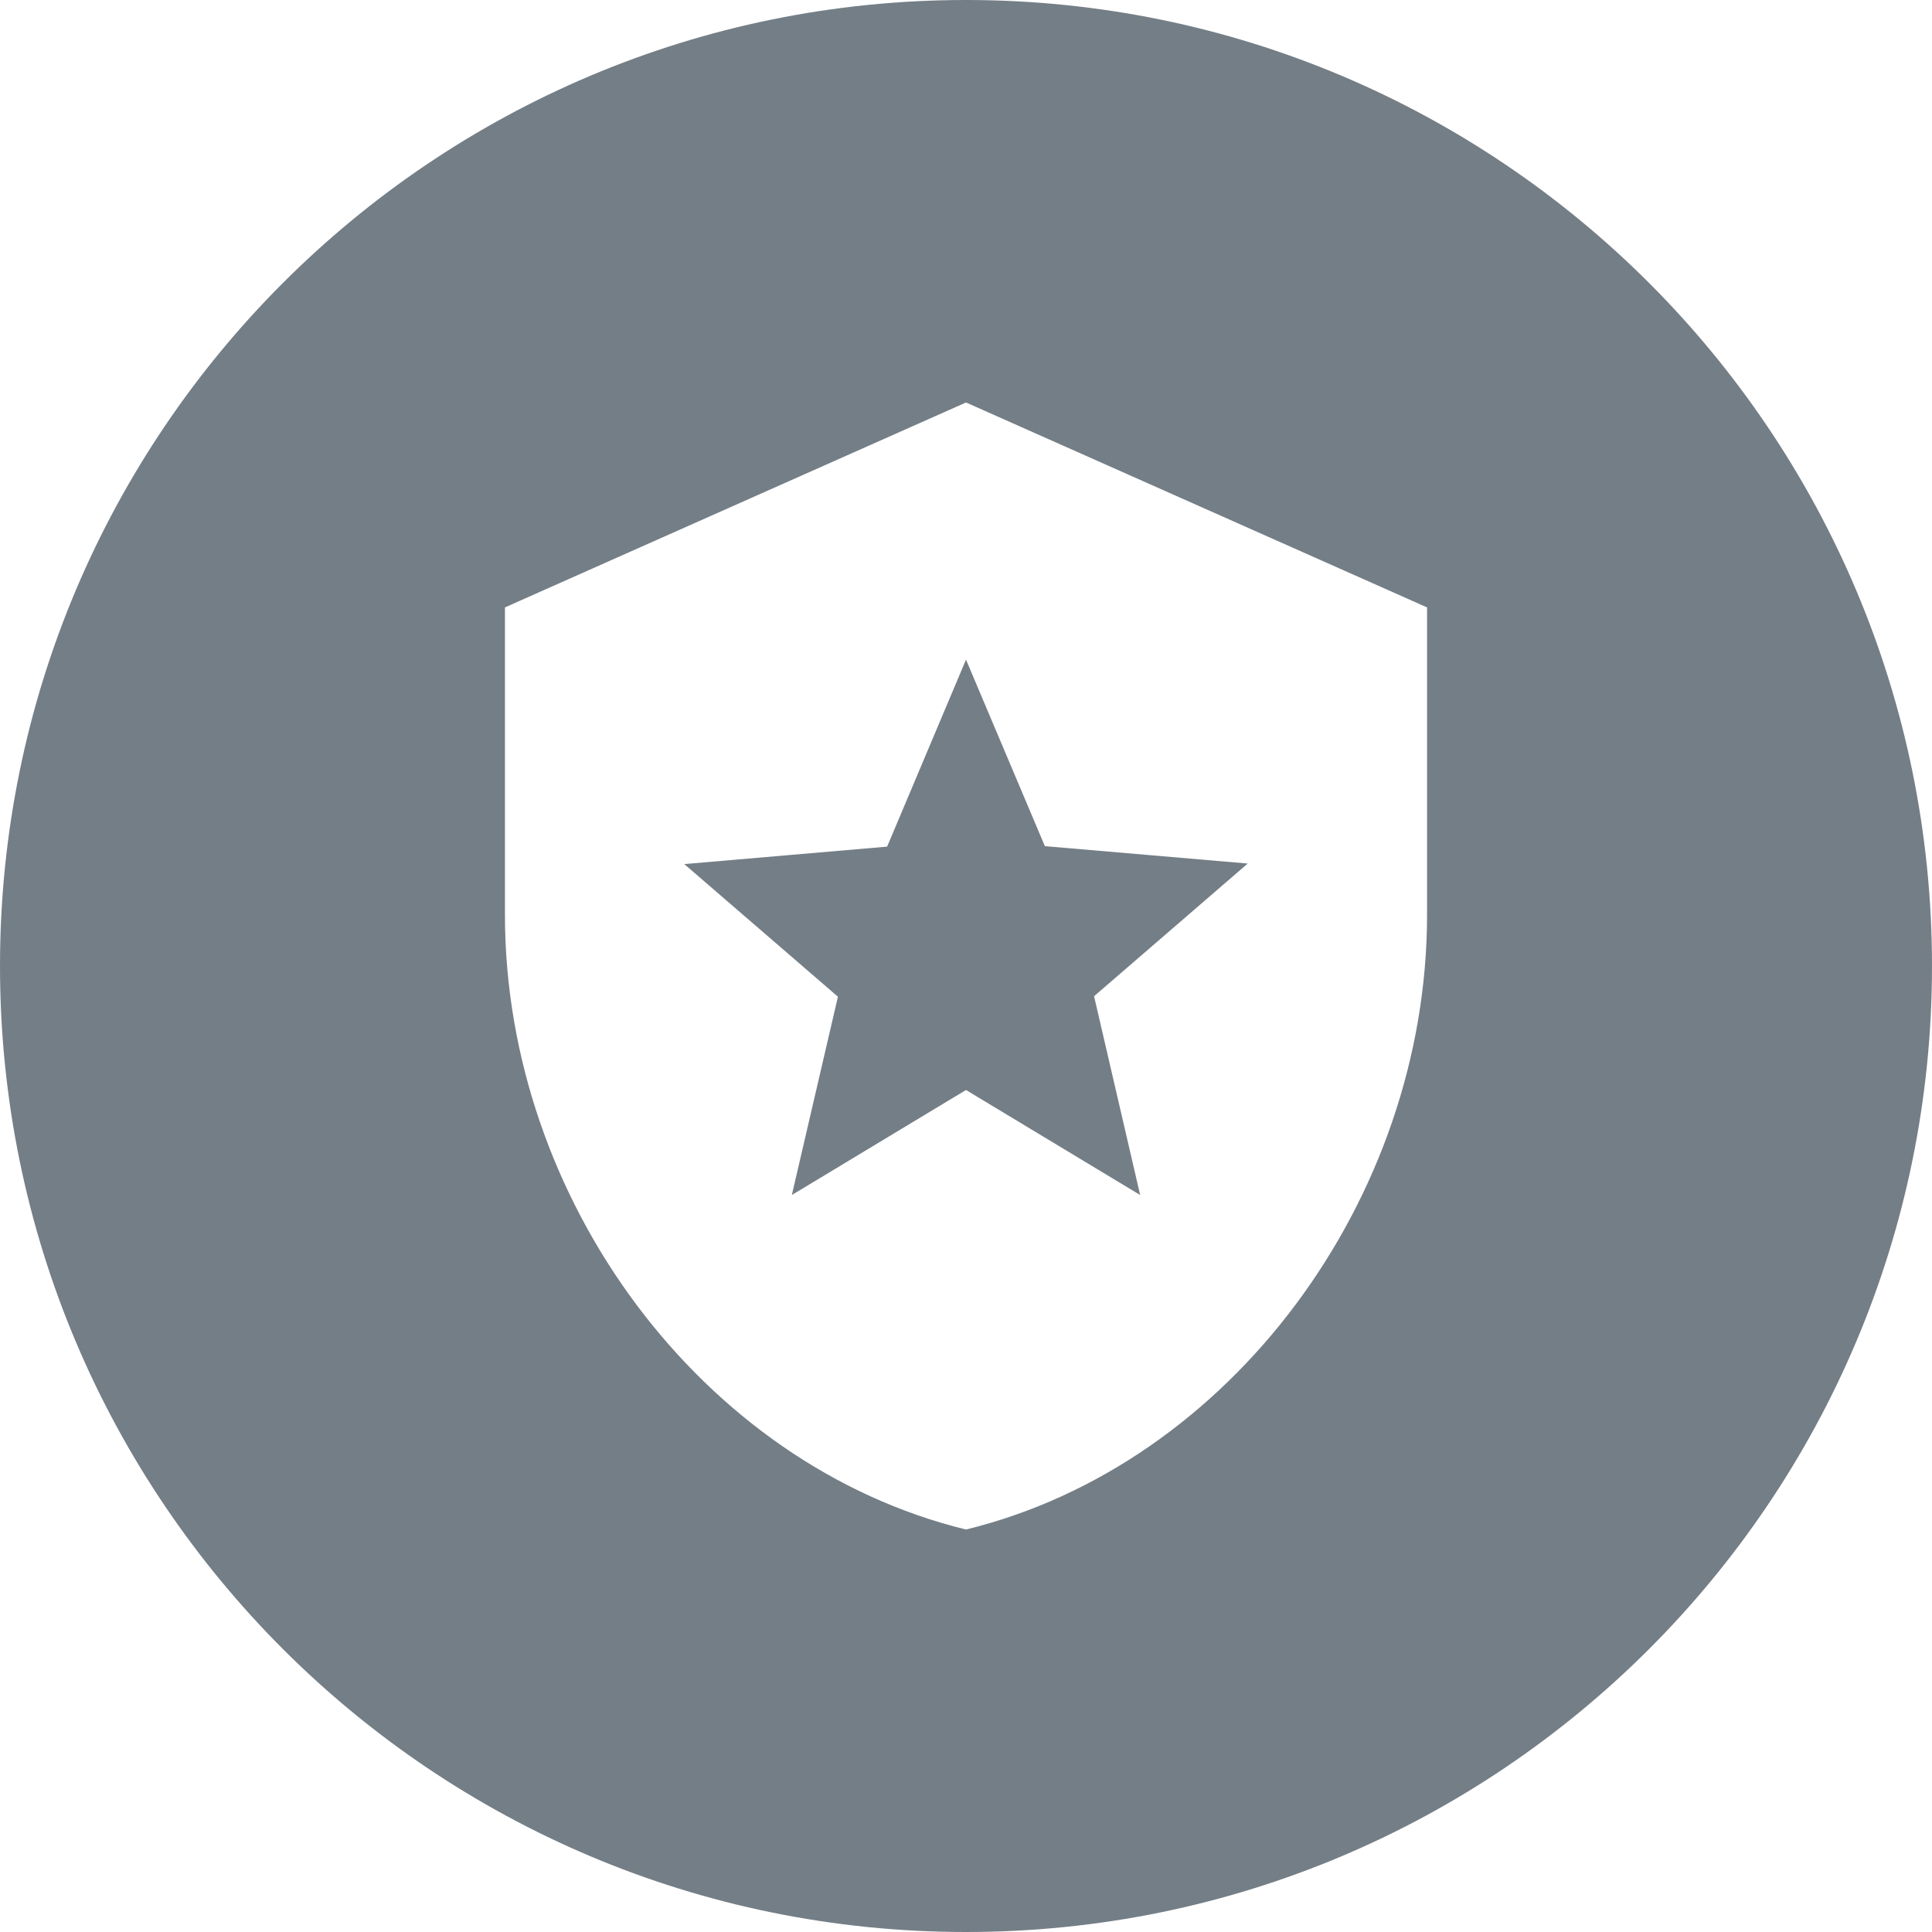 <?xml version="1.0" encoding="UTF-8"?>
<svg width="28px" height="28px" viewBox="0 0 28 28" version="1.1" xmlns="http://www.w3.org/2000/svg" xmlns:xlink="http://www.w3.org/1999/xlink">
    <title>police_light</title>
    <g id="police_light" stroke="none" fill="none" fill-rule="evenodd">
        <path d="M14,0 C21.732,0 28,6.268 28,14 C28,21.732 21.732,28 14,28 C6.268,28 0,21.732 0,14 C0,6.268 6.268,0 14,0 Z M14,5.833 L7.318,8.803 L7.318,13.258 C7.318,17.378 10.169,21.231 14,22.167 C17.831,21.231 20.682,17.378 20.682,13.258 L20.682,8.803 L14,5.833 Z M14,9.56 L15.143,12.263 L18.083,12.515 L15.856,14.438 L16.524,17.319 L14,15.797 L11.476,17.319 L12.144,14.445 L9.917,12.523 L12.857,12.27 L14,9.56 Z" id="Shape" fill="#747E86"></path>
    </g>
</svg>